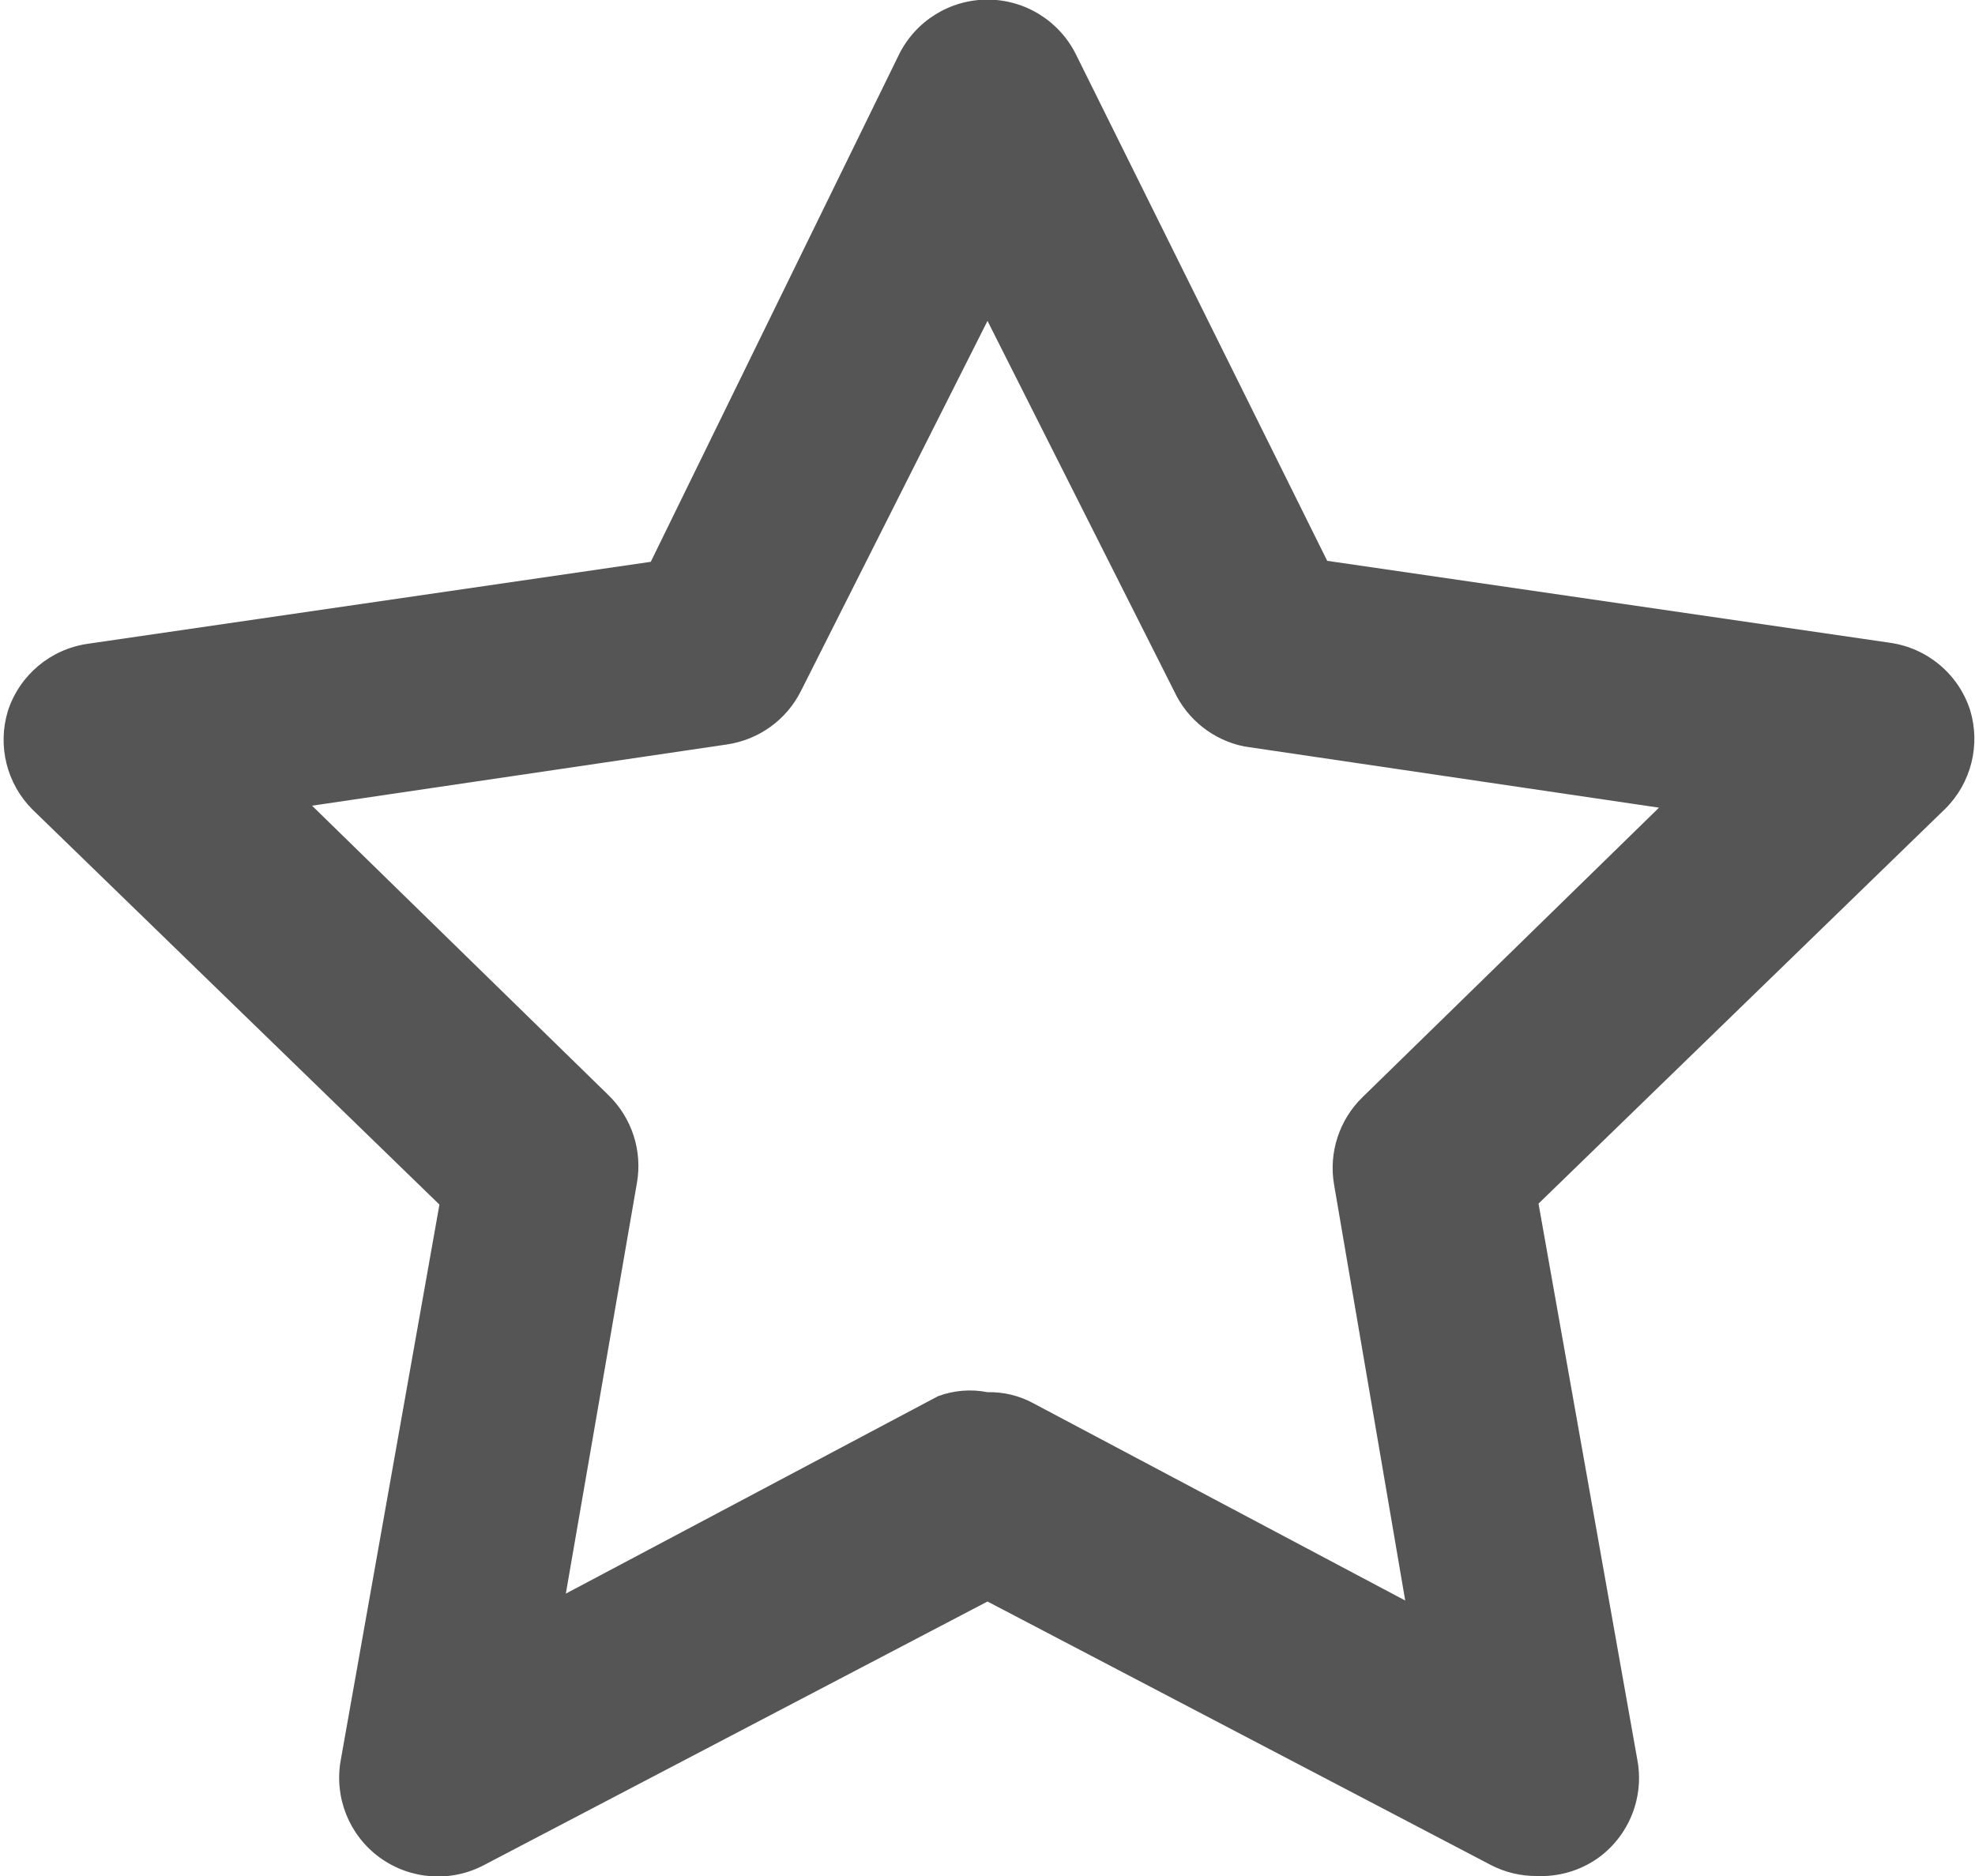 <svg width="20" height="19" viewBox="0 0 20 19" fill="none" xmlns="http://www.w3.org/2000/svg">
<g clip-path="url(#clip0)">
<path d="M15.56 19C15.4 19.001 15.242 18.963 15.1 18.89L10 16.22L4.9 18.89C4.562 19.068 4.153 19.037 3.844 18.812C3.536 18.587 3.383 18.206 3.45 17.83L4.45 12.2L0.33 8.2C0.068 7.939 -0.028 7.554 0.08 7.2C0.198 6.837 0.512 6.574 0.89 6.52L6.59 5.69L9.1 0.56C9.267 0.215 9.617 -0.004 10 -0.004C10.383 -0.004 10.733 0.215 10.9 0.56L13.44 5.68L19.14 6.51C19.518 6.564 19.832 6.827 19.95 7.19C20.058 7.544 19.962 7.929 19.7 8.19L15.58 12.19L16.58 17.82C16.653 18.203 16.497 18.593 16.18 18.82C15.999 18.947 15.781 19.01 15.56 19ZM10 14.1C10.16 14.096 10.319 14.134 10.46 14.21L14.23 16.21L13.51 12C13.453 11.674 13.562 11.34 13.8 11.11L16.8 8.18L12.6 7.56C12.288 7.497 12.024 7.289 11.89 7L10 3.25L8.11 7C7.963 7.292 7.683 7.493 7.36 7.54L3.16 8.16L6.16 11.09C6.398 11.32 6.507 11.654 6.45 11.98L5.73 16.14L9.5 14.14C9.66 14.081 9.833 14.067 10 14.1Z" fill="#555555"/>
</g>
<defs>
<clipPath id="clip0">
<rect width="20" height="19" fill="white"/>
</clipPath>
</defs>
</svg>
